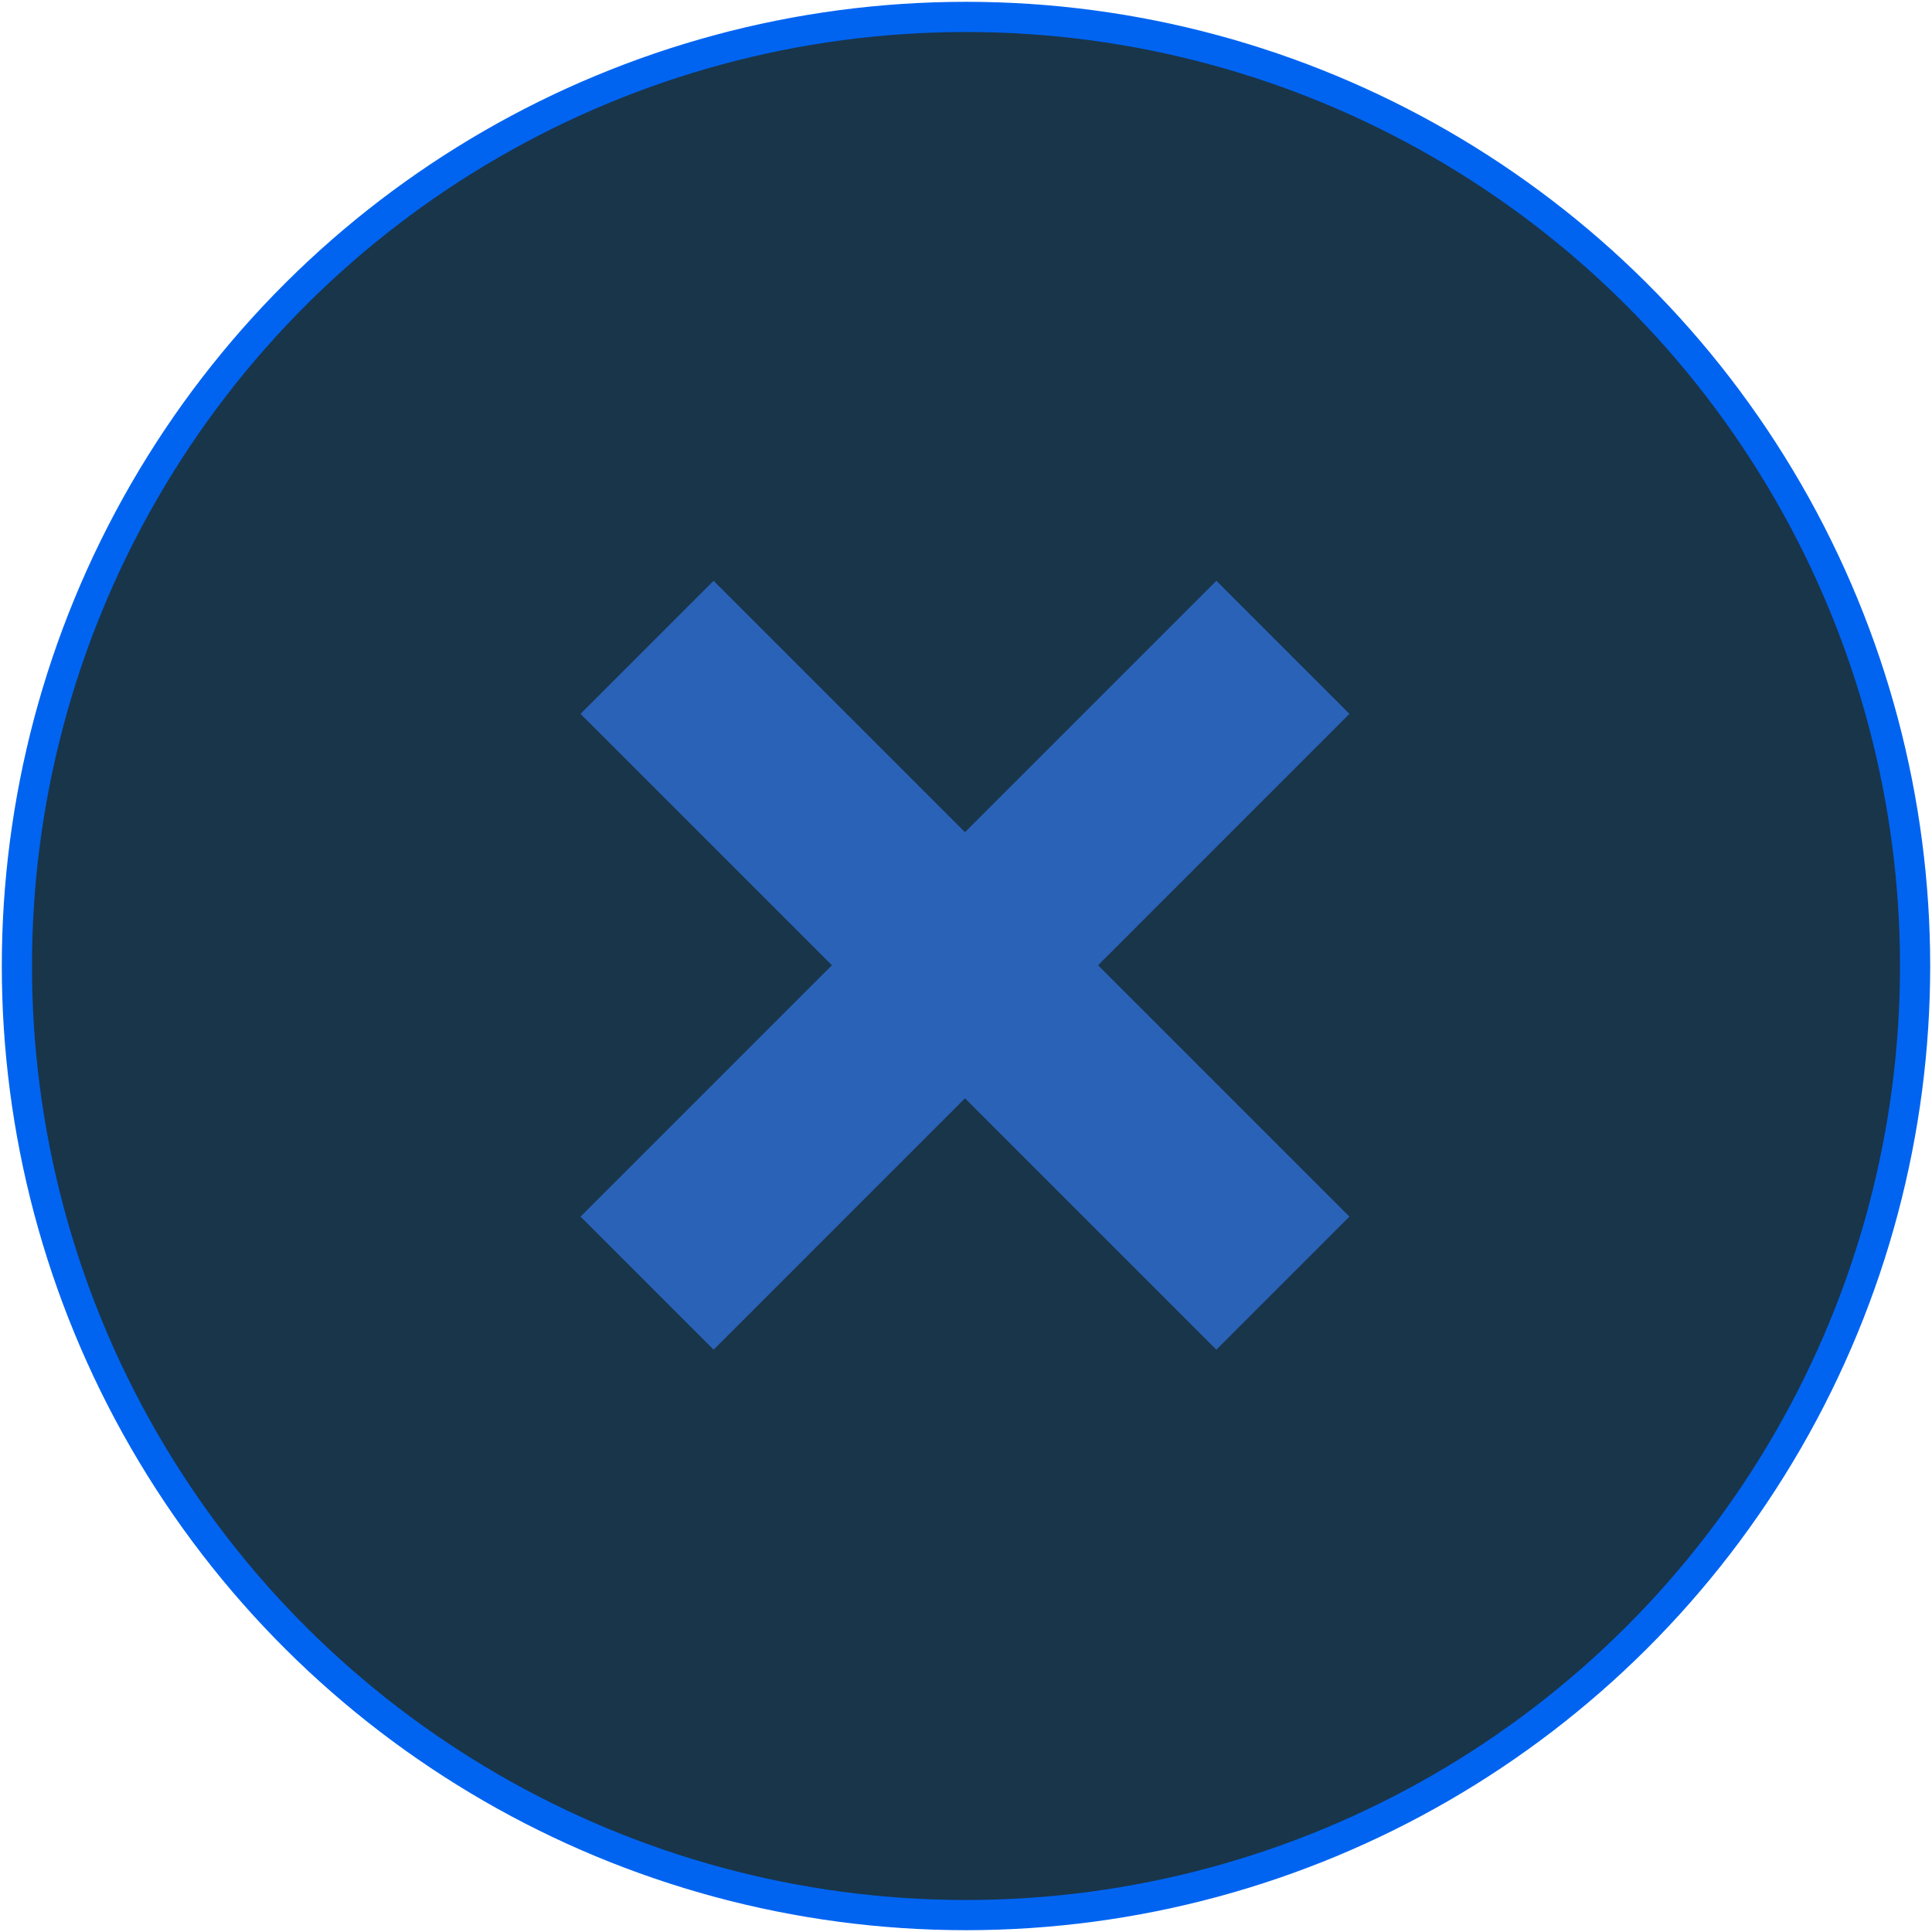 <?xml version="1.0" encoding="UTF-8" standalone="no"?>
<!-- Created with Inkscape (http://www.inkscape.org/) -->

<svg
   xmlns:dc="http://purl.org/dc/elements/1.1/"
   xmlns:cc="http://creativecommons.org/ns#"
   xmlns:rdf="http://www.w3.org/1999/02/22-rdf-syntax-ns#"
   xmlns:svg="http://www.w3.org/2000/svg"
   xmlns="http://www.w3.org/2000/svg"
   xmlns:sodipodi="http://sodipodi.sourceforge.net/DTD/sodipodi-0.dtd"
   xmlns:inkscape="http://www.inkscape.org/namespaces/inkscape"
   width="64"
   height="64"
   viewBox="0 0 64 64"
   id="svg12179"
   version="1.1"
   inkscape:version="0.91 r13725"
   sodipodi:docname="optfuncparx.svg">
  <defs
     id="defs12181" />
  <sodipodi:namedview
     id="base"
     pagecolor="#ffffff"
     bordercolor="#666666"
     borderopacity="1.0"
     inkscape:pageopacity="0.0"
     inkscape:pageshadow="2"
     inkscape:zoom="3.959798"
     inkscape:cx="29.625541"
     inkscape:cy="-12.858295"
     inkscape:document-units="px"
     inkscape:current-layer="layer1"
     showgrid="false"
     units="px"
     fit-margin-top="0"
     fit-margin-left="0"
     fit-margin-right="0"
     fit-margin-bottom="0"
     inkscape:window-width="1855"
     inkscape:window-height="1056"
     inkscape:window-x="65"
     inkscape:window-y="24"
     inkscape:window-maximized="1"
     inkscape:snap-bbox="true"
     inkscape:bbox-nodes="true"
     inkscape:snap-page="true" />
  <g
     inkscape:label="Layer 1"
     inkscape:groupmode="layer"
     id="layer1"
     transform="translate(-188.102,-134.546)">
    <ellipse
       style="display:inline;opacity:1;fill:#19354a;fill-opacity:1;fill-rule:evenodd;stroke:#0064f1;stroke-width:1;stroke-linecap:butt;stroke-linejoin:round;stroke-miterlimit:4;stroke-dasharray:none;stroke-dashoffset:0;stroke-opacity:1"
       id="path67573-6-1-2-6-7-2"
       cx="-166.546"
       cy="220.102"
       transform="matrix(0,-1,1,0,0,0)"
       rx="31.44"
       ry="31.44" />
    <rect
       style="display:inline;opacity:1;fill:#2a62b7;fill-opacity:1;fill-rule:evenodd;stroke:none;stroke-width:0.81;stroke-linecap:butt;stroke-linejoin:miter;stroke-miterlimit:4;stroke-dasharray:none;stroke-dashoffset:0;stroke-opacity:1"
       id="rect10596-9-3"
       width="29.792"
       height="6.235"
       x="258.505"
       y="-40.987"
       transform="matrix(0.707,0.707,-0.707,0.707,0,0)" />
    <rect
       style="display:inline;opacity:1;fill:#2a62b7;fill-opacity:1;fill-rule:evenodd;stroke:none;stroke-width:0.81;stroke-linecap:butt;stroke-linejoin:miter;stroke-miterlimit:4;stroke-dasharray:none;stroke-dashoffset:0;stroke-opacity:1"
       id="rect10596-8-7-9"
       width="29.792"
       height="6.235"
       x="22.974"
       y="270.284"
       transform="matrix(0.707,-0.707,0.707,0.707,0,0)" />
  </g>
</svg>
